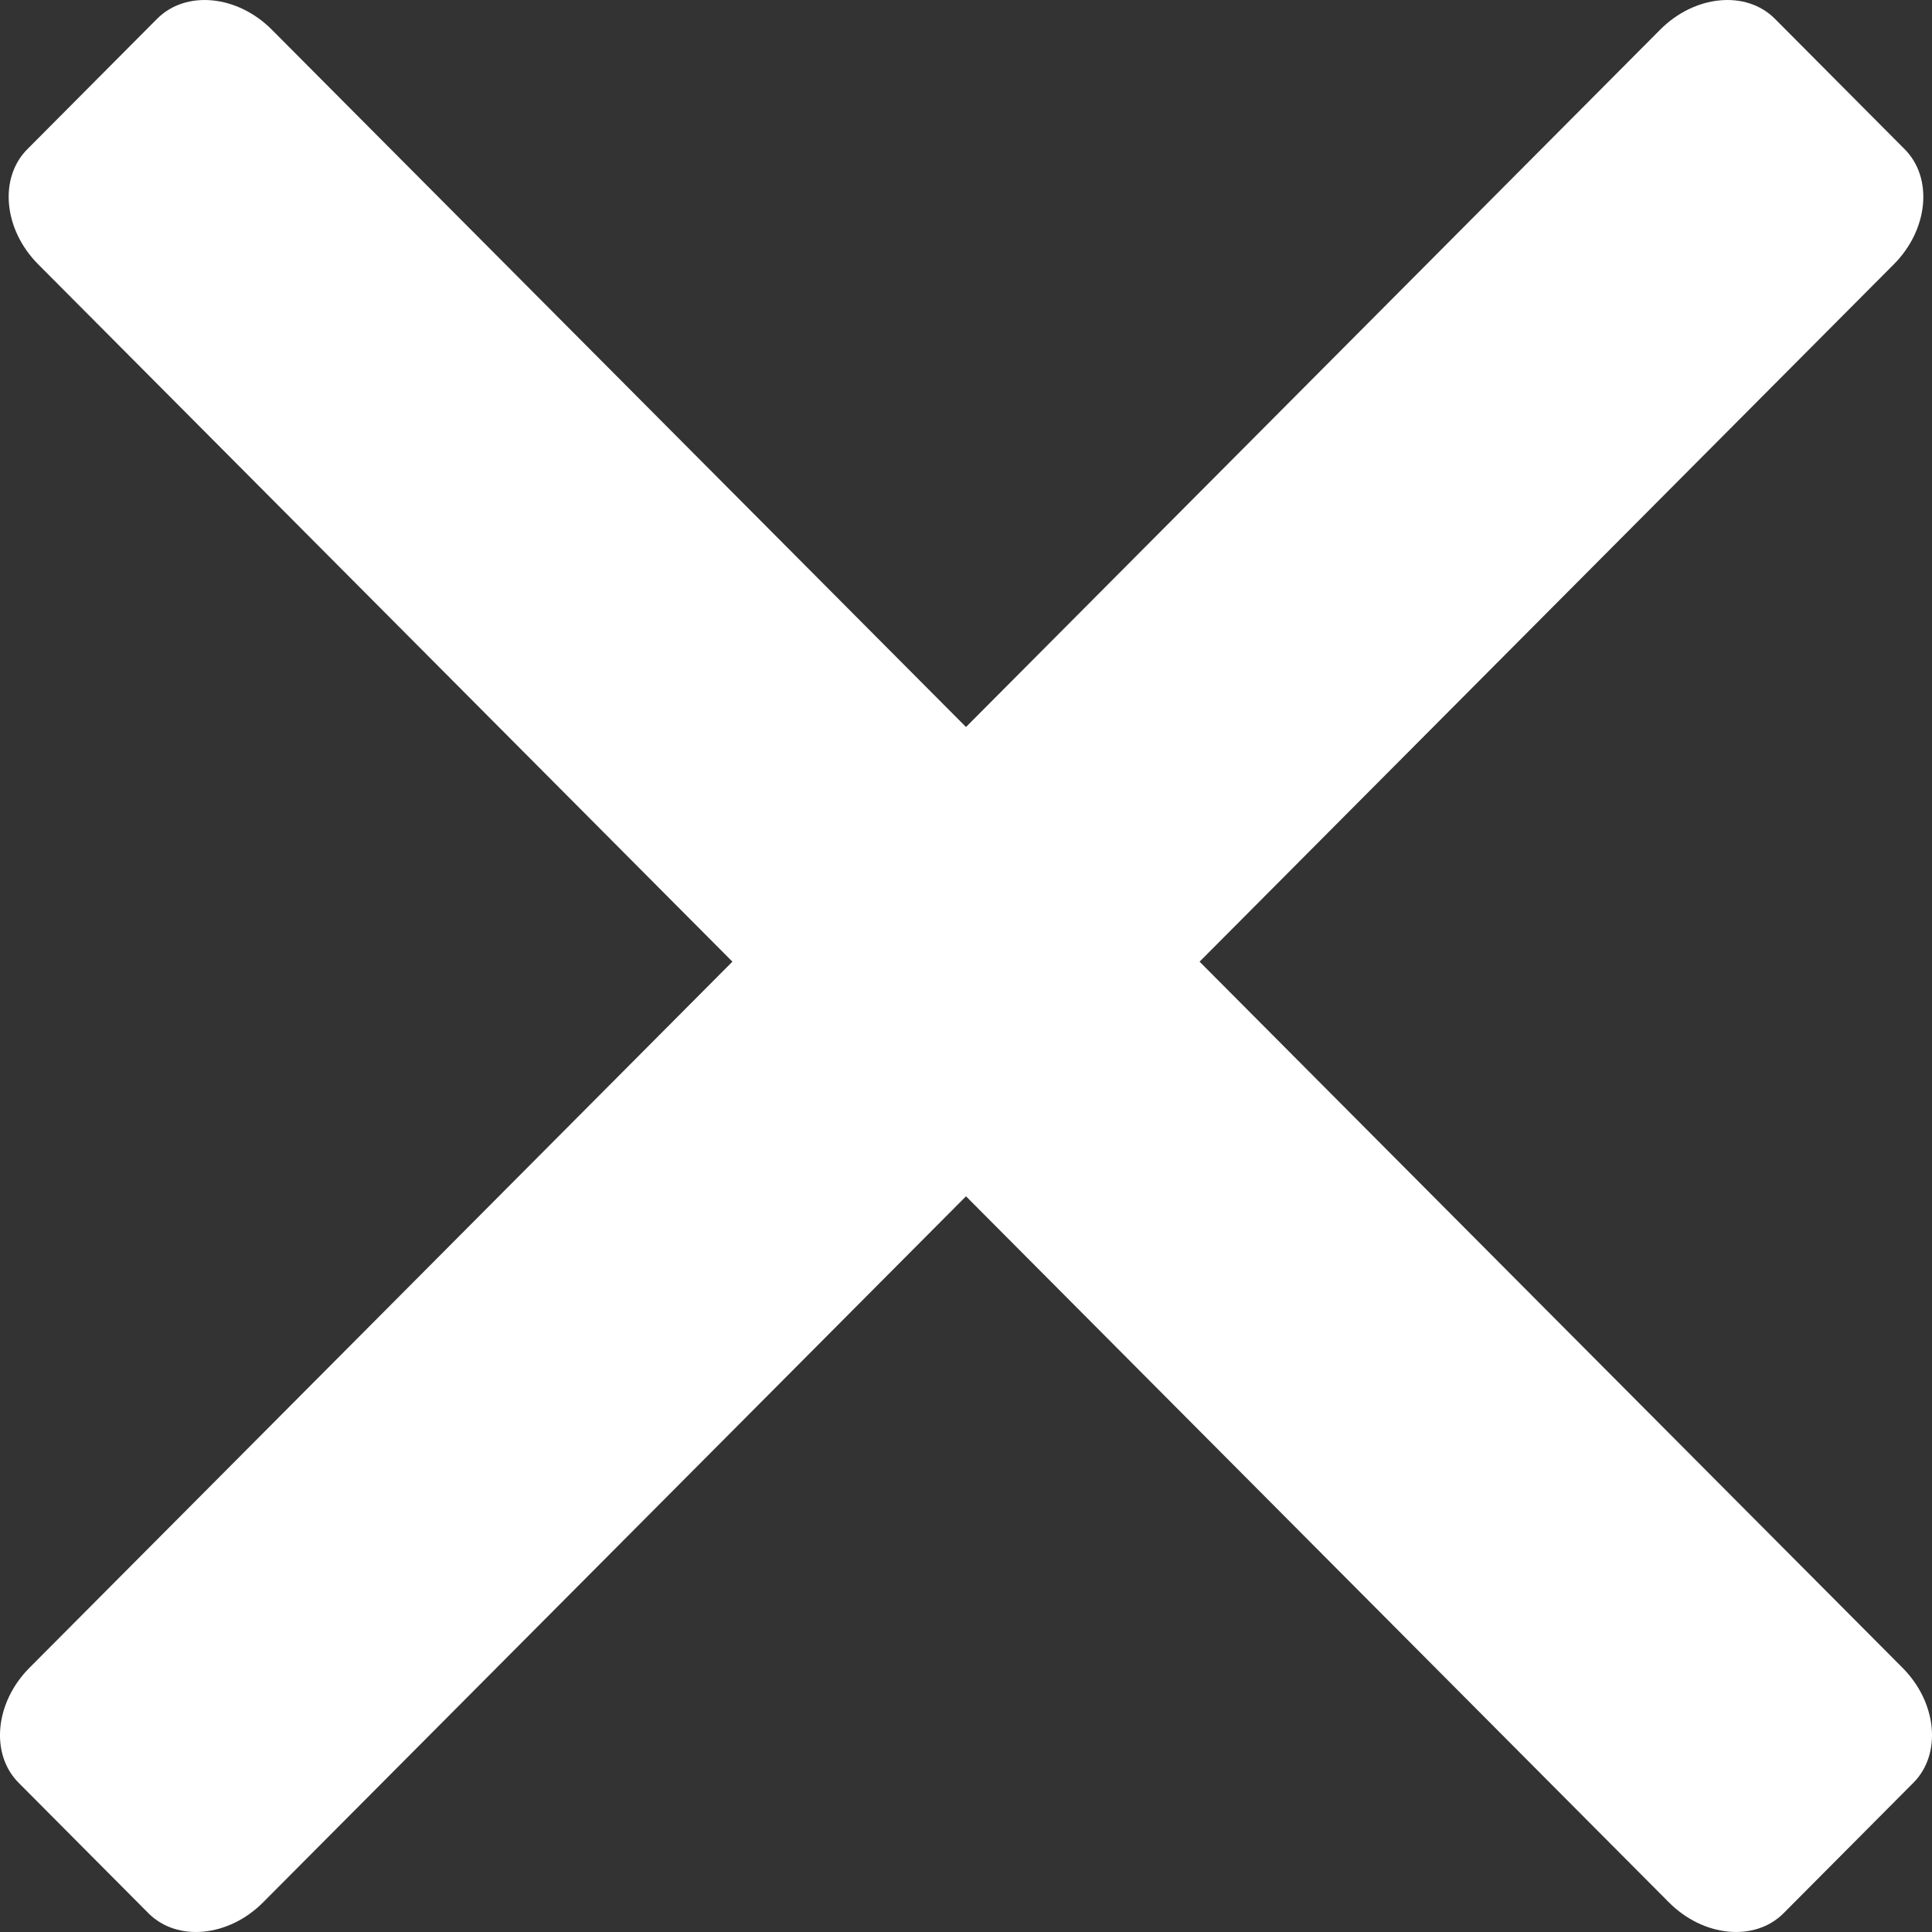 <svg width="24" height="24" viewBox="0 0 24 24" fill="none" xmlns="http://www.w3.org/2000/svg">
<rect x="0" y="0" width="24" height="24" fill="#333333" stroke="none"/>
<path d="M0.367 20.717L20.624 0.368C21.054 -0.064 21.692 -0.124 22.048 0.233L23.66 1.853C24.016 2.21 23.956 2.851 23.526 3.283L3.268 23.632C2.838 24.064 2.2 24.124 1.844 23.767L0.232 22.147C-0.124 21.79 -0.064 21.149 0.367 20.717Z" fill="white"/>
<path d="M20.732 23.632L0.474 3.283C0.044 2.851 -0.016 2.21 0.34 1.853L1.952 0.233C2.308 -0.124 2.946 -0.064 3.376 0.368L23.633 20.717C24.064 21.149 24.124 21.79 23.768 22.147L22.156 23.767C21.8 24.124 21.162 24.064 20.732 23.632Z" fill="white"/>
</svg>
